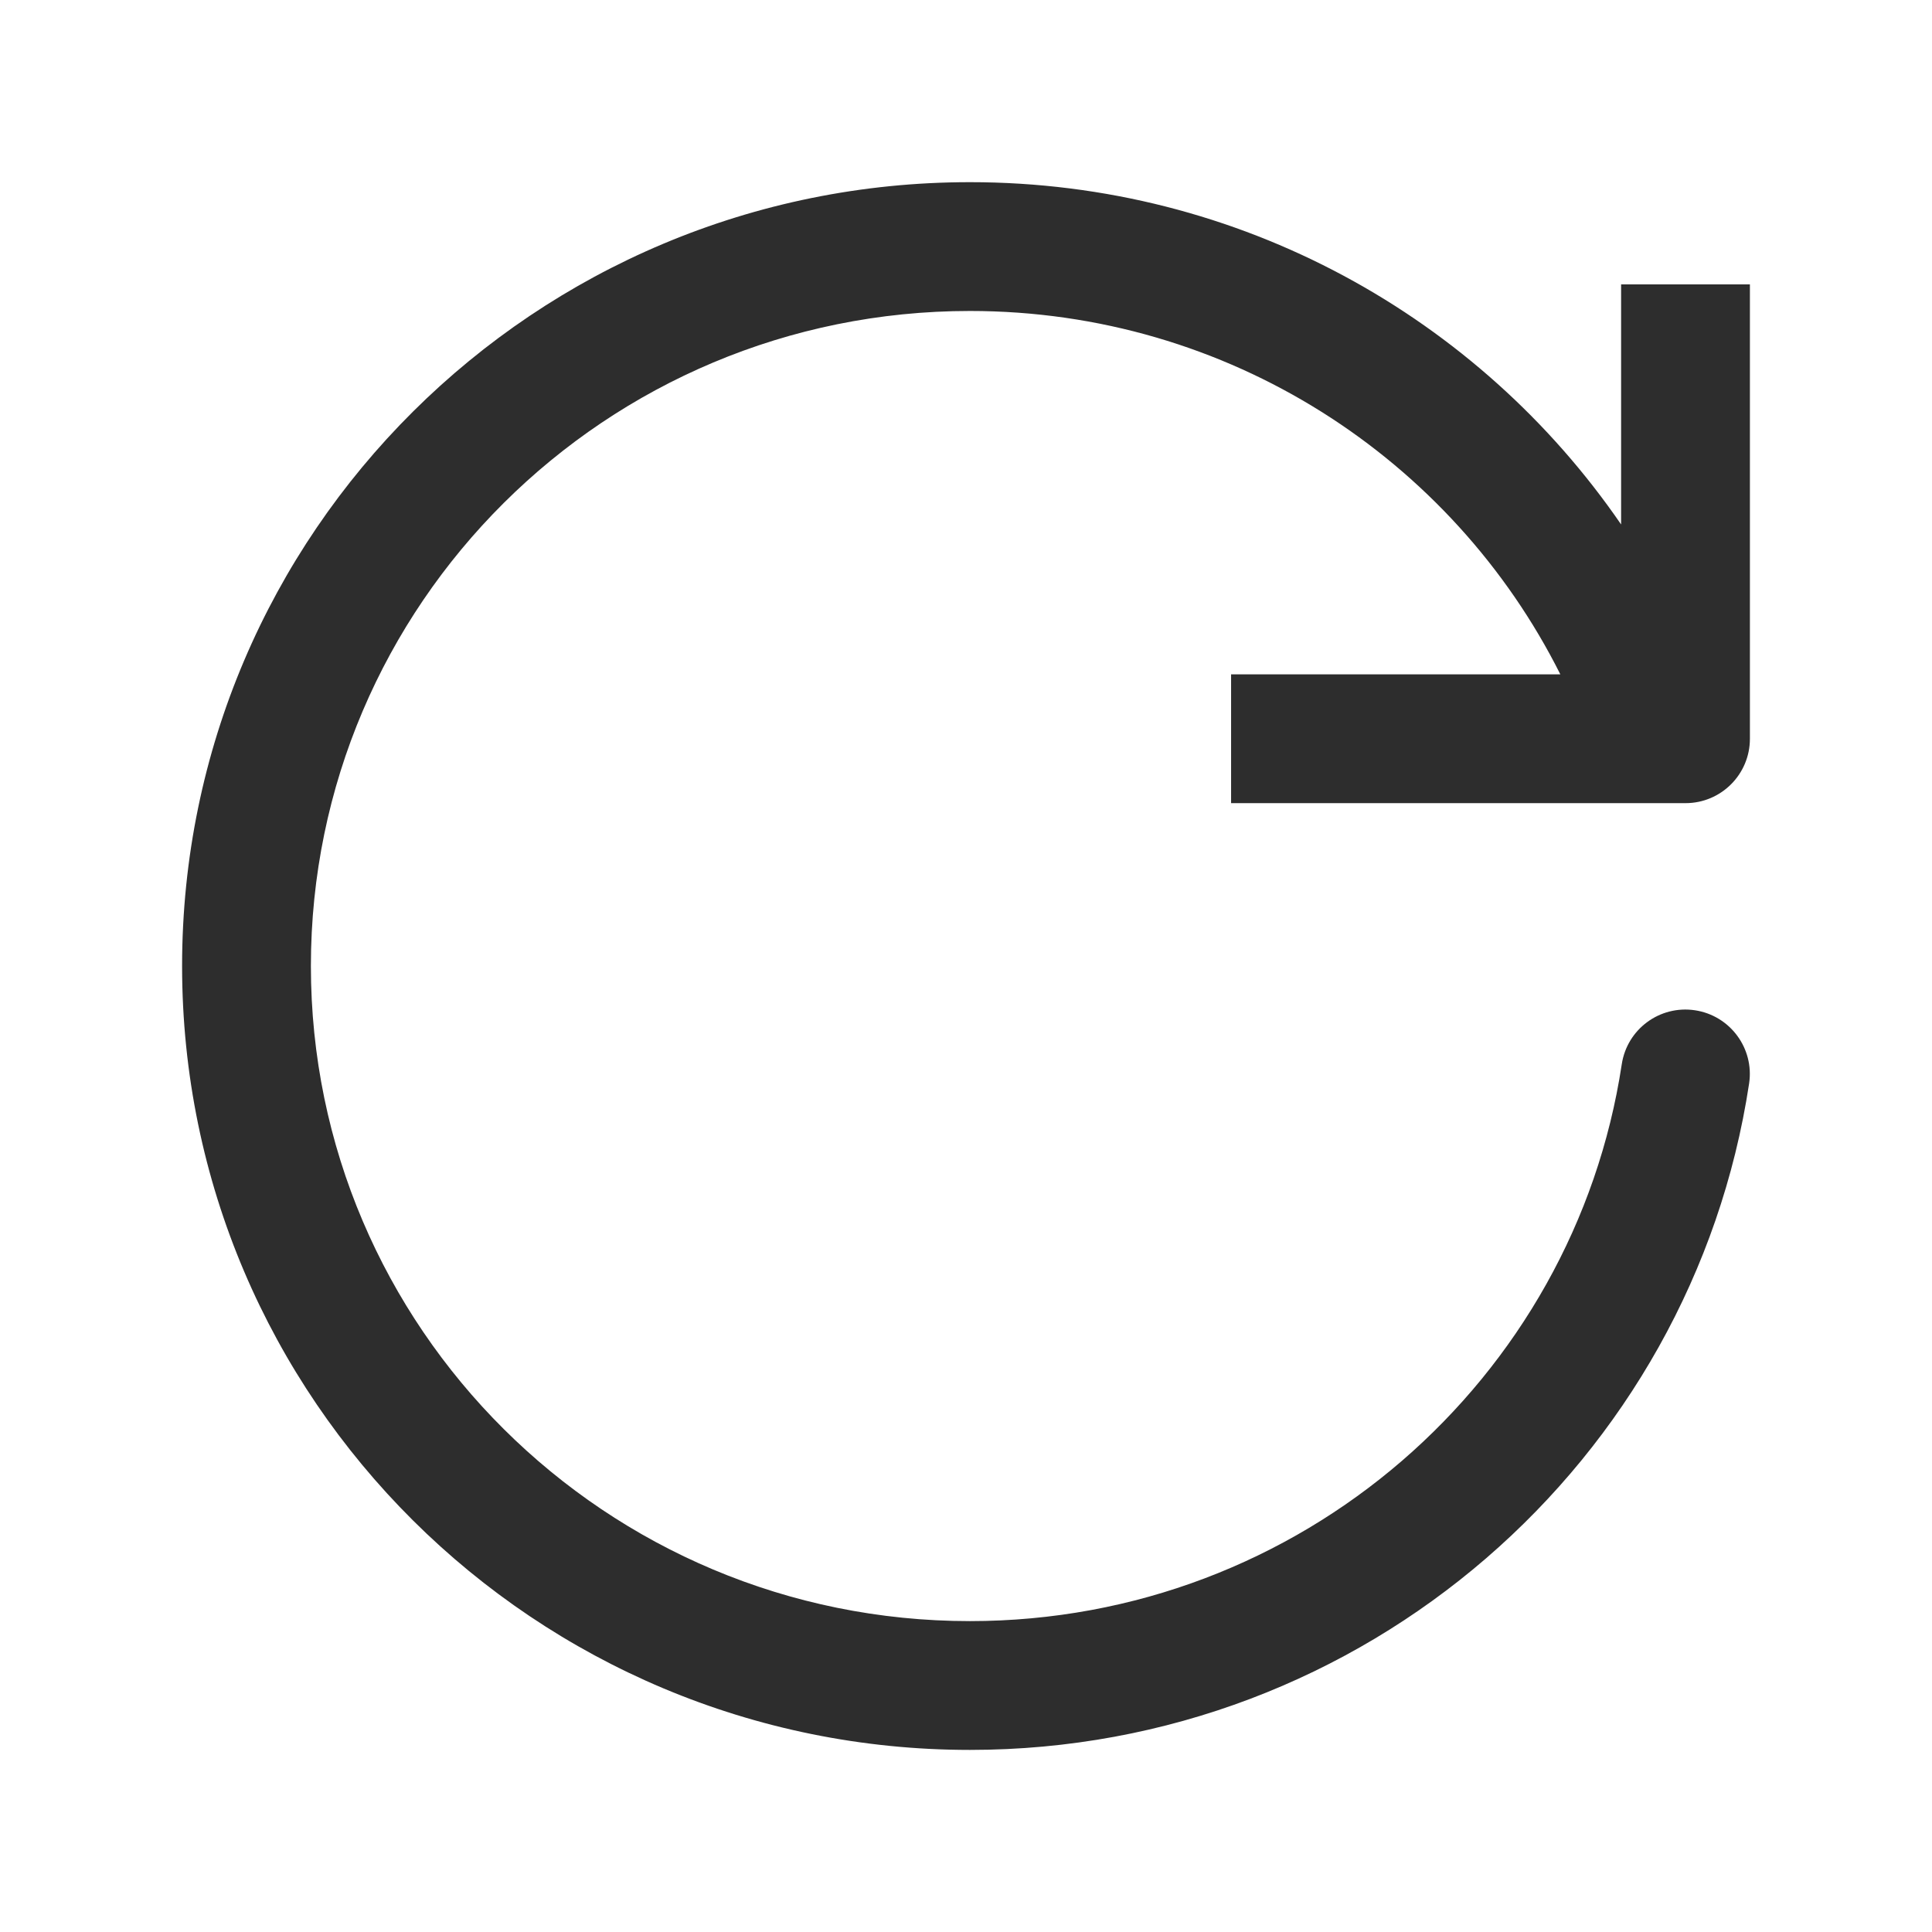<svg width="24" height="24" viewBox="0 0 24 24" fill="none" xmlns="http://www.w3.org/2000/svg">
<path fill-rule="evenodd" clip-rule="evenodd" d="M3.862 12C3.862 7.51 7.523 3.863 12.049 3.863C15.262 3.863 18.042 5.702 19.383 8.377H15.293V9.977H20.938C21.38 9.977 21.738 9.619 21.738 9.177V3.533H20.138V6.515C18.375 3.948 15.41 2.263 12.049 2.263C6.648 2.263 2.262 6.618 2.262 12C2.262 17.382 6.648 21.738 12.049 21.738C16.953 21.738 21.018 18.149 21.728 13.46C21.794 13.024 21.493 12.616 21.056 12.55C20.619 12.484 20.212 12.784 20.146 13.221C19.554 17.133 16.157 20.138 12.049 20.138C7.523 20.138 3.862 16.49 3.862 12Z" fill="#2D2D2D"/>
</svg>
